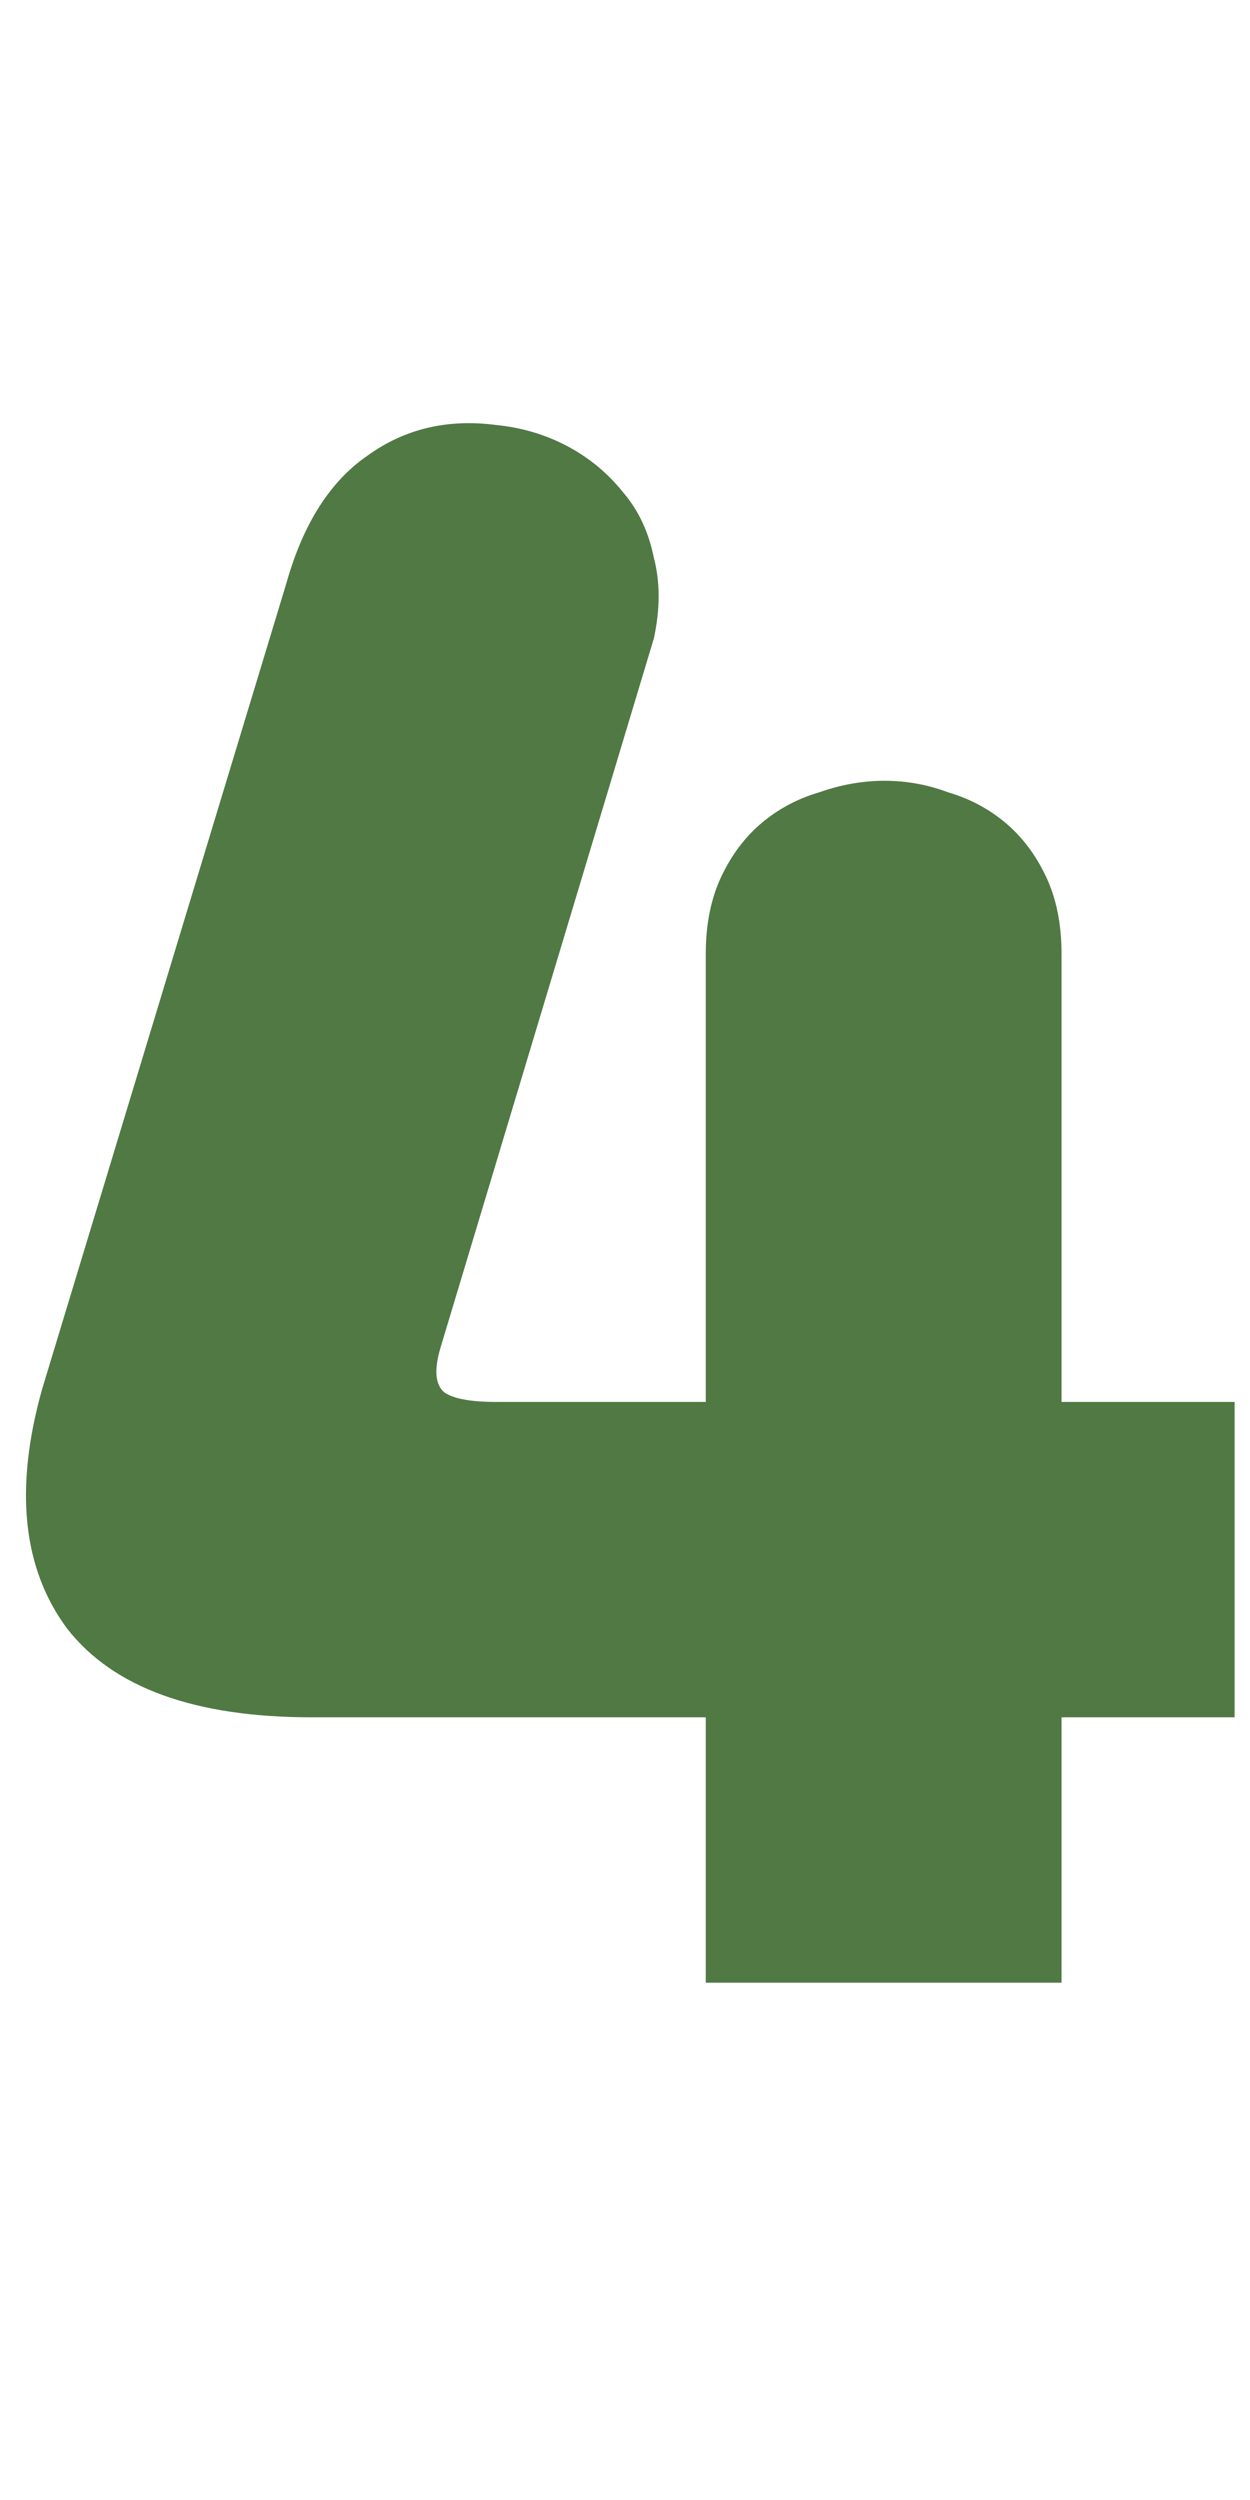 <svg width="26" height="52" viewBox="0 0 26 52" fill="none" xmlns="http://www.w3.org/2000/svg">
<path d="M14.68 29.16V19.84C14.68 19.227 14.787 18.693 15 18.24C15.213 17.787 15.493 17.413 15.84 17.12C16.187 16.827 16.587 16.613 17.04 16.48C17.493 16.32 17.947 16.24 18.4 16.24C18.853 16.24 19.293 16.32 19.72 16.48C20.173 16.613 20.573 16.827 20.92 17.12C21.267 17.413 21.547 17.787 21.76 18.24C21.973 18.693 22.08 19.227 22.08 19.84V29.16H25.68V35.72H22.08V41.24H14.68V35.72H6.48C4.053 35.72 2.36 35.107 1.4 33.88C0.467 32.627 0.293 30.96 0.88 28.88L5.96 12.12C6.307 10.893 6.867 10.013 7.64 9.48C8.413 8.92 9.307 8.707 10.32 8.84C10.853 8.893 11.347 9.04 11.8 9.28C12.253 9.52 12.64 9.84 12.96 10.24C13.28 10.613 13.493 11.067 13.6 11.6C13.733 12.107 13.733 12.667 13.6 13.28L9.16 28.04C9.027 28.493 9.053 28.8 9.24 28.96C9.427 29.093 9.787 29.16 10.32 29.16H14.68Z" fill="#507944"/>
</svg>
